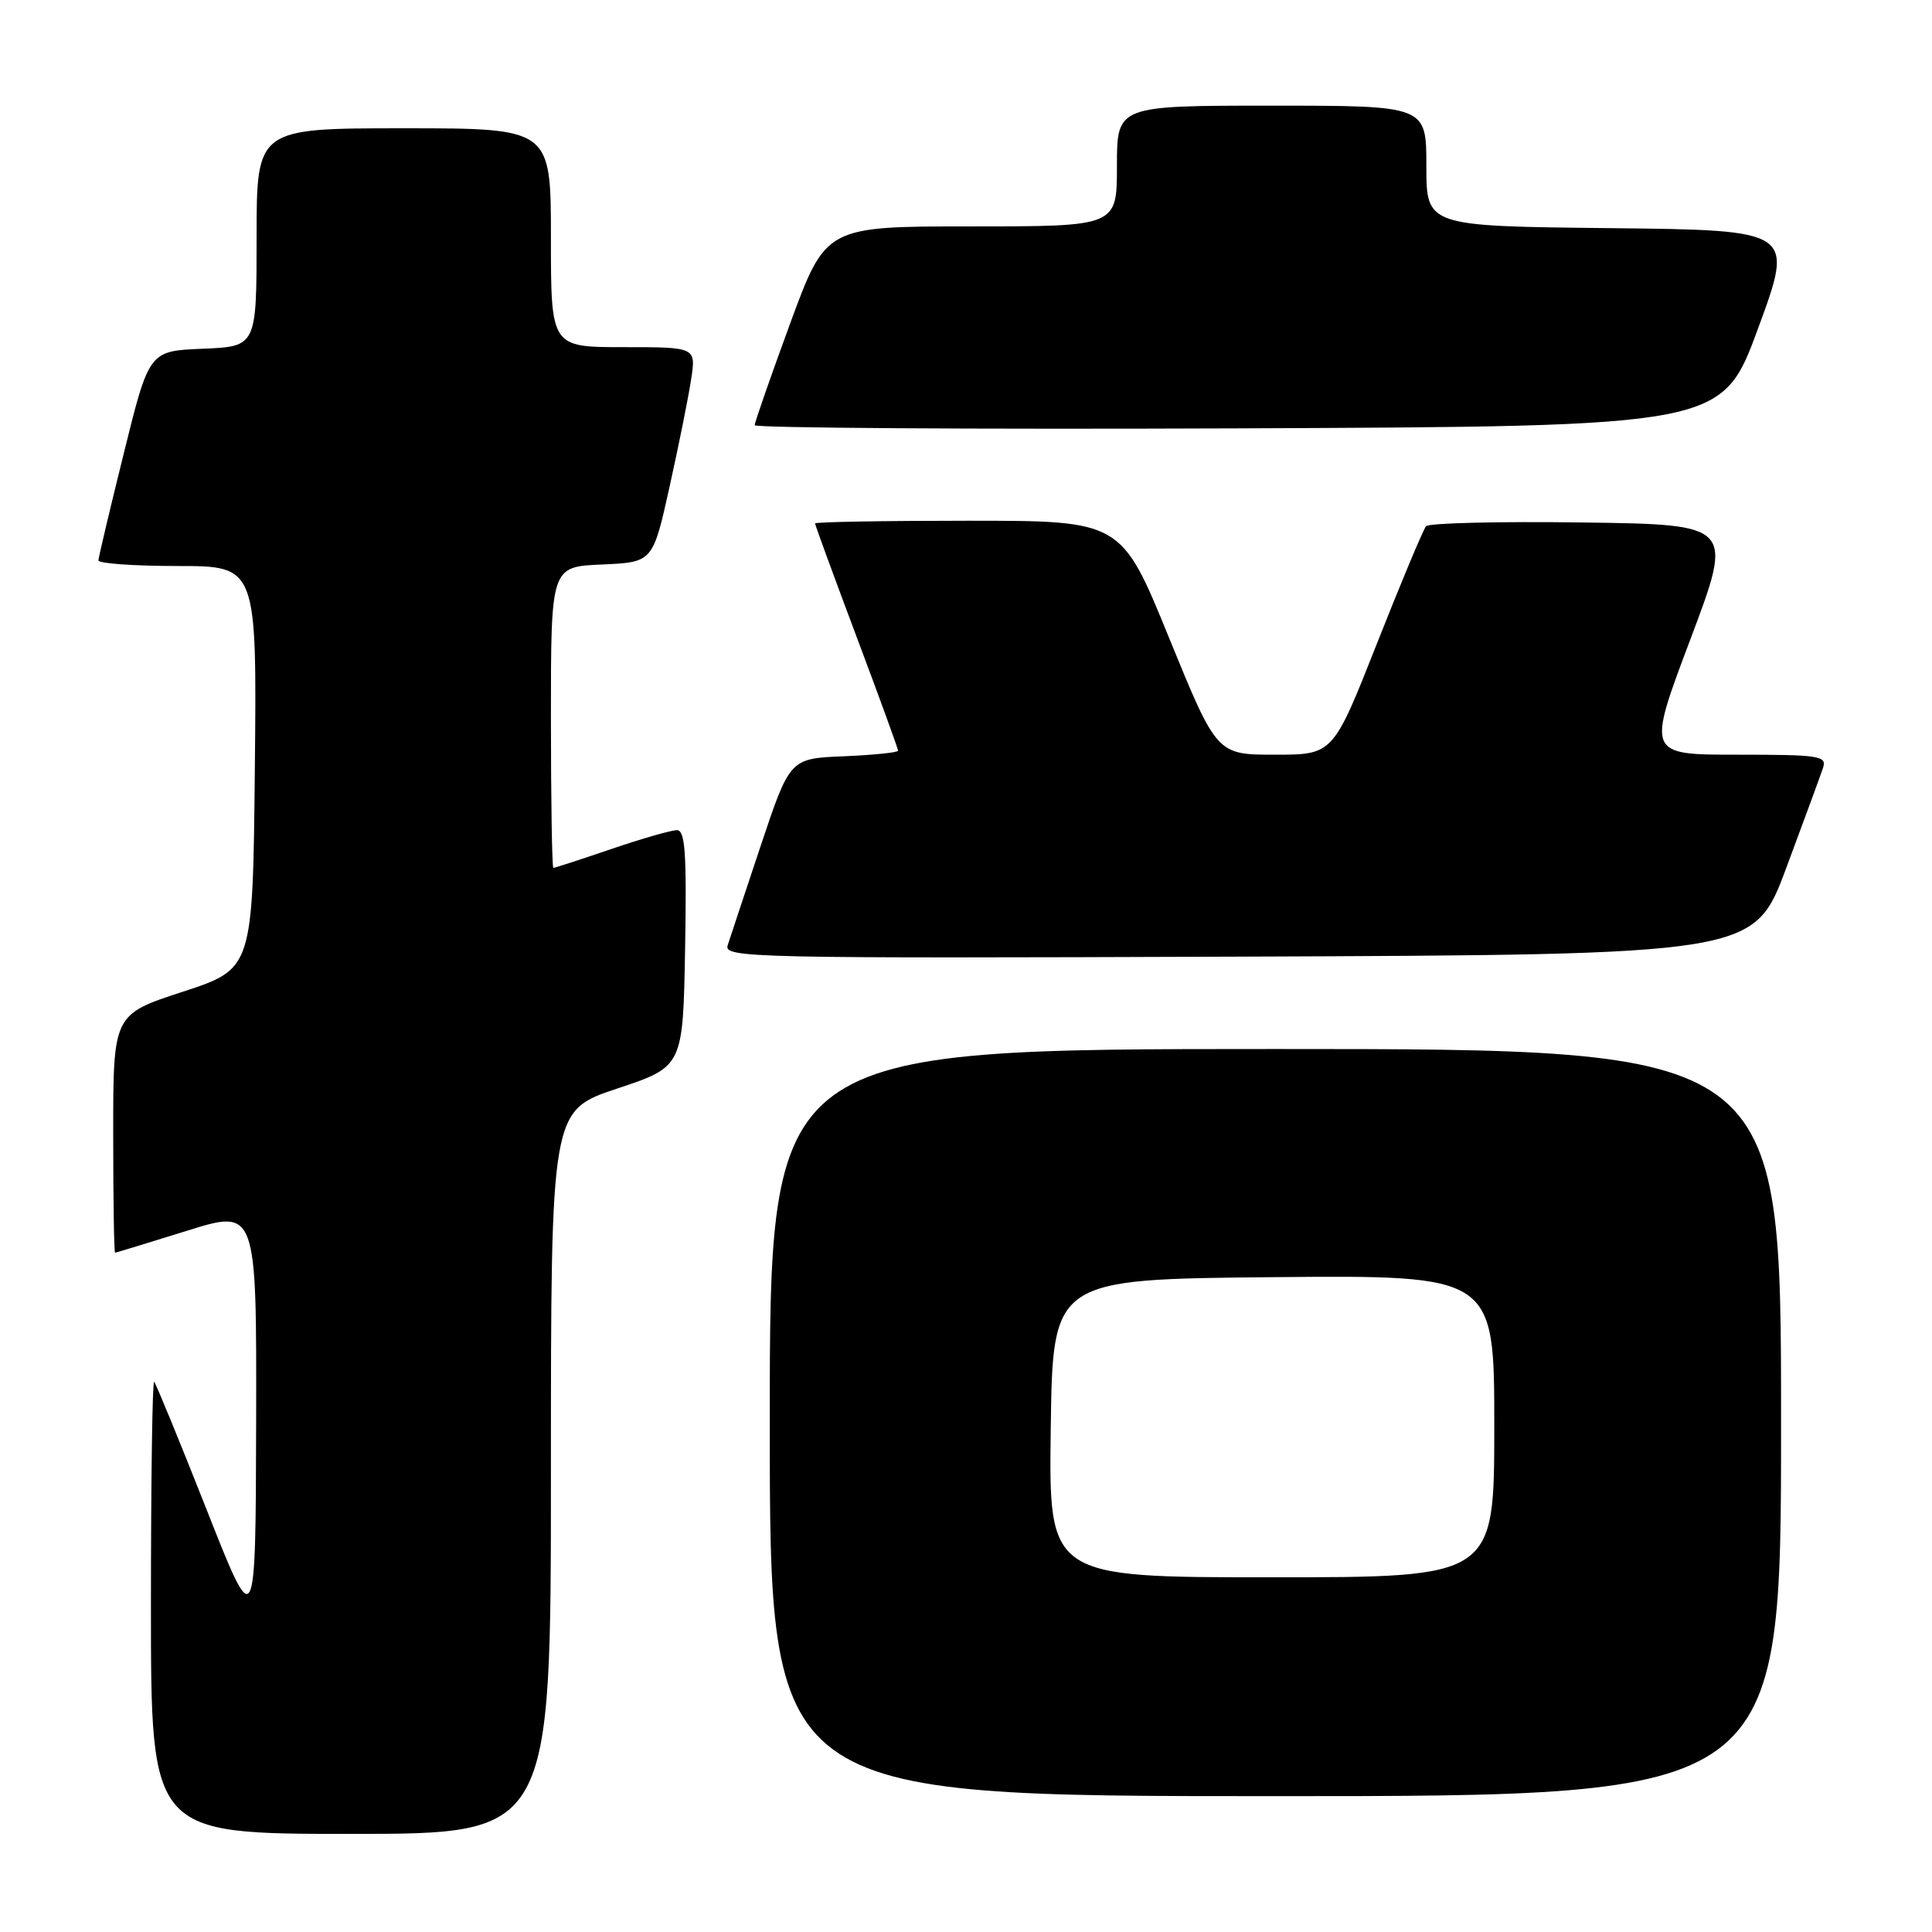 <?xml version="1.0" encoding="UTF-8" standalone="no"?>
<!DOCTYPE svg PUBLIC "-//W3C//DTD SVG 1.1//EN" "http://www.w3.org/Graphics/SVG/1.1/DTD/svg11.dtd" >
<svg xmlns="http://www.w3.org/2000/svg" xmlns:xlink="http://www.w3.org/1999/xlink" version="1.1" viewBox="0 0 256 256">
 <g >
 <path fill="currentColor"
d=" M 73.00 195.08 C 73.00 147.17 73.00 147.17 81.75 144.25 C 90.50 141.34 90.50 141.34 90.78 125.67 C 91.00 113.04 90.79 110.00 89.70 110.00 C 88.96 110.00 85.04 111.12 81.00 112.50 C 76.96 113.88 73.50 115.00 73.32 115.00 C 73.15 115.00 73.00 106.02 73.00 95.05 C 73.00 75.09 73.00 75.09 79.75 74.80 C 86.50 74.50 86.50 74.50 88.72 64.50 C 89.94 59.00 91.23 52.59 91.58 50.25 C 92.23 46.00 92.23 46.00 82.61 46.00 C 73.00 46.00 73.00 46.00 73.00 31.50 C 73.00 17.00 73.00 17.00 53.50 17.00 C 34.00 17.00 34.00 17.00 34.00 31.46 C 34.00 45.91 34.00 45.91 26.88 46.21 C 19.76 46.50 19.76 46.50 16.42 60.00 C 14.58 67.42 13.06 73.84 13.04 74.25 C 13.02 74.66 17.73 75.00 23.52 75.00 C 34.03 75.00 34.03 75.00 33.77 101.69 C 33.50 128.37 33.50 128.37 24.25 131.40 C 15.00 134.42 15.00 134.42 15.00 150.21 C 15.00 158.89 15.11 165.99 15.25 165.99 C 15.39 165.98 19.66 164.68 24.75 163.09 C 34.00 160.20 34.00 160.20 33.94 188.35 C 33.87 216.50 33.87 216.50 27.37 200.01 C 23.79 190.94 20.66 183.33 20.43 183.10 C 20.19 182.86 20.00 196.24 20.00 212.83 C 20.00 243.00 20.00 243.00 46.50 243.00 C 73.00 243.00 73.00 243.00 73.00 195.08 Z  M 236.00 188.50 C 236.00 139.00 236.00 139.00 169.00 139.00 C 102.00 139.00 102.00 139.00 102.00 188.50 C 102.00 238.00 102.00 238.00 169.00 238.00 C 236.00 238.00 236.00 238.00 236.00 188.50 Z  M 236.69 115.00 C 239.05 108.67 241.24 102.71 241.56 101.75 C 242.09 100.15 241.12 100.00 230.18 100.00 C 218.22 100.00 218.22 100.00 223.97 84.75 C 229.72 69.50 229.72 69.50 209.68 69.23 C 198.66 69.08 189.34 69.30 188.96 69.73 C 188.59 70.15 185.66 77.14 182.46 85.25 C 176.64 100.00 176.64 100.00 168.93 100.00 C 161.23 100.00 161.23 100.00 154.90 84.50 C 148.58 69.00 148.58 69.00 128.29 69.00 C 117.13 69.00 108.00 69.16 108.00 69.36 C 108.00 69.55 110.47 76.31 113.50 84.37 C 116.53 92.43 119.00 99.22 119.00 99.47 C 119.00 99.71 115.78 100.04 111.84 100.21 C 104.67 100.50 104.67 100.50 100.82 112.00 C 98.71 118.33 96.73 124.29 96.42 125.26 C 95.89 126.92 99.40 127.00 164.13 126.76 C 232.41 126.50 232.41 126.50 236.69 115.00 Z  M 232.96 43.50 C 237.74 30.50 237.74 30.50 213.37 30.23 C 189.00 29.97 189.00 29.97 189.00 21.98 C 189.00 14.00 189.00 14.00 168.50 14.00 C 148.00 14.00 148.00 14.00 148.00 22.00 C 148.00 30.00 148.00 30.00 128.71 30.00 C 109.43 30.00 109.43 30.00 104.71 42.83 C 102.12 49.89 100.00 55.97 100.00 56.34 C 100.00 56.71 128.84 56.90 164.09 56.76 C 228.18 56.50 228.18 56.50 232.96 43.50 Z  M 139.23 189.25 C 139.50 169.50 139.50 169.50 168.75 169.23 C 198.00 168.97 198.00 168.97 198.00 188.98 C 198.00 209.00 198.00 209.00 168.48 209.00 C 138.96 209.00 138.96 209.00 139.23 189.25 Z "/>
</g>
</svg>